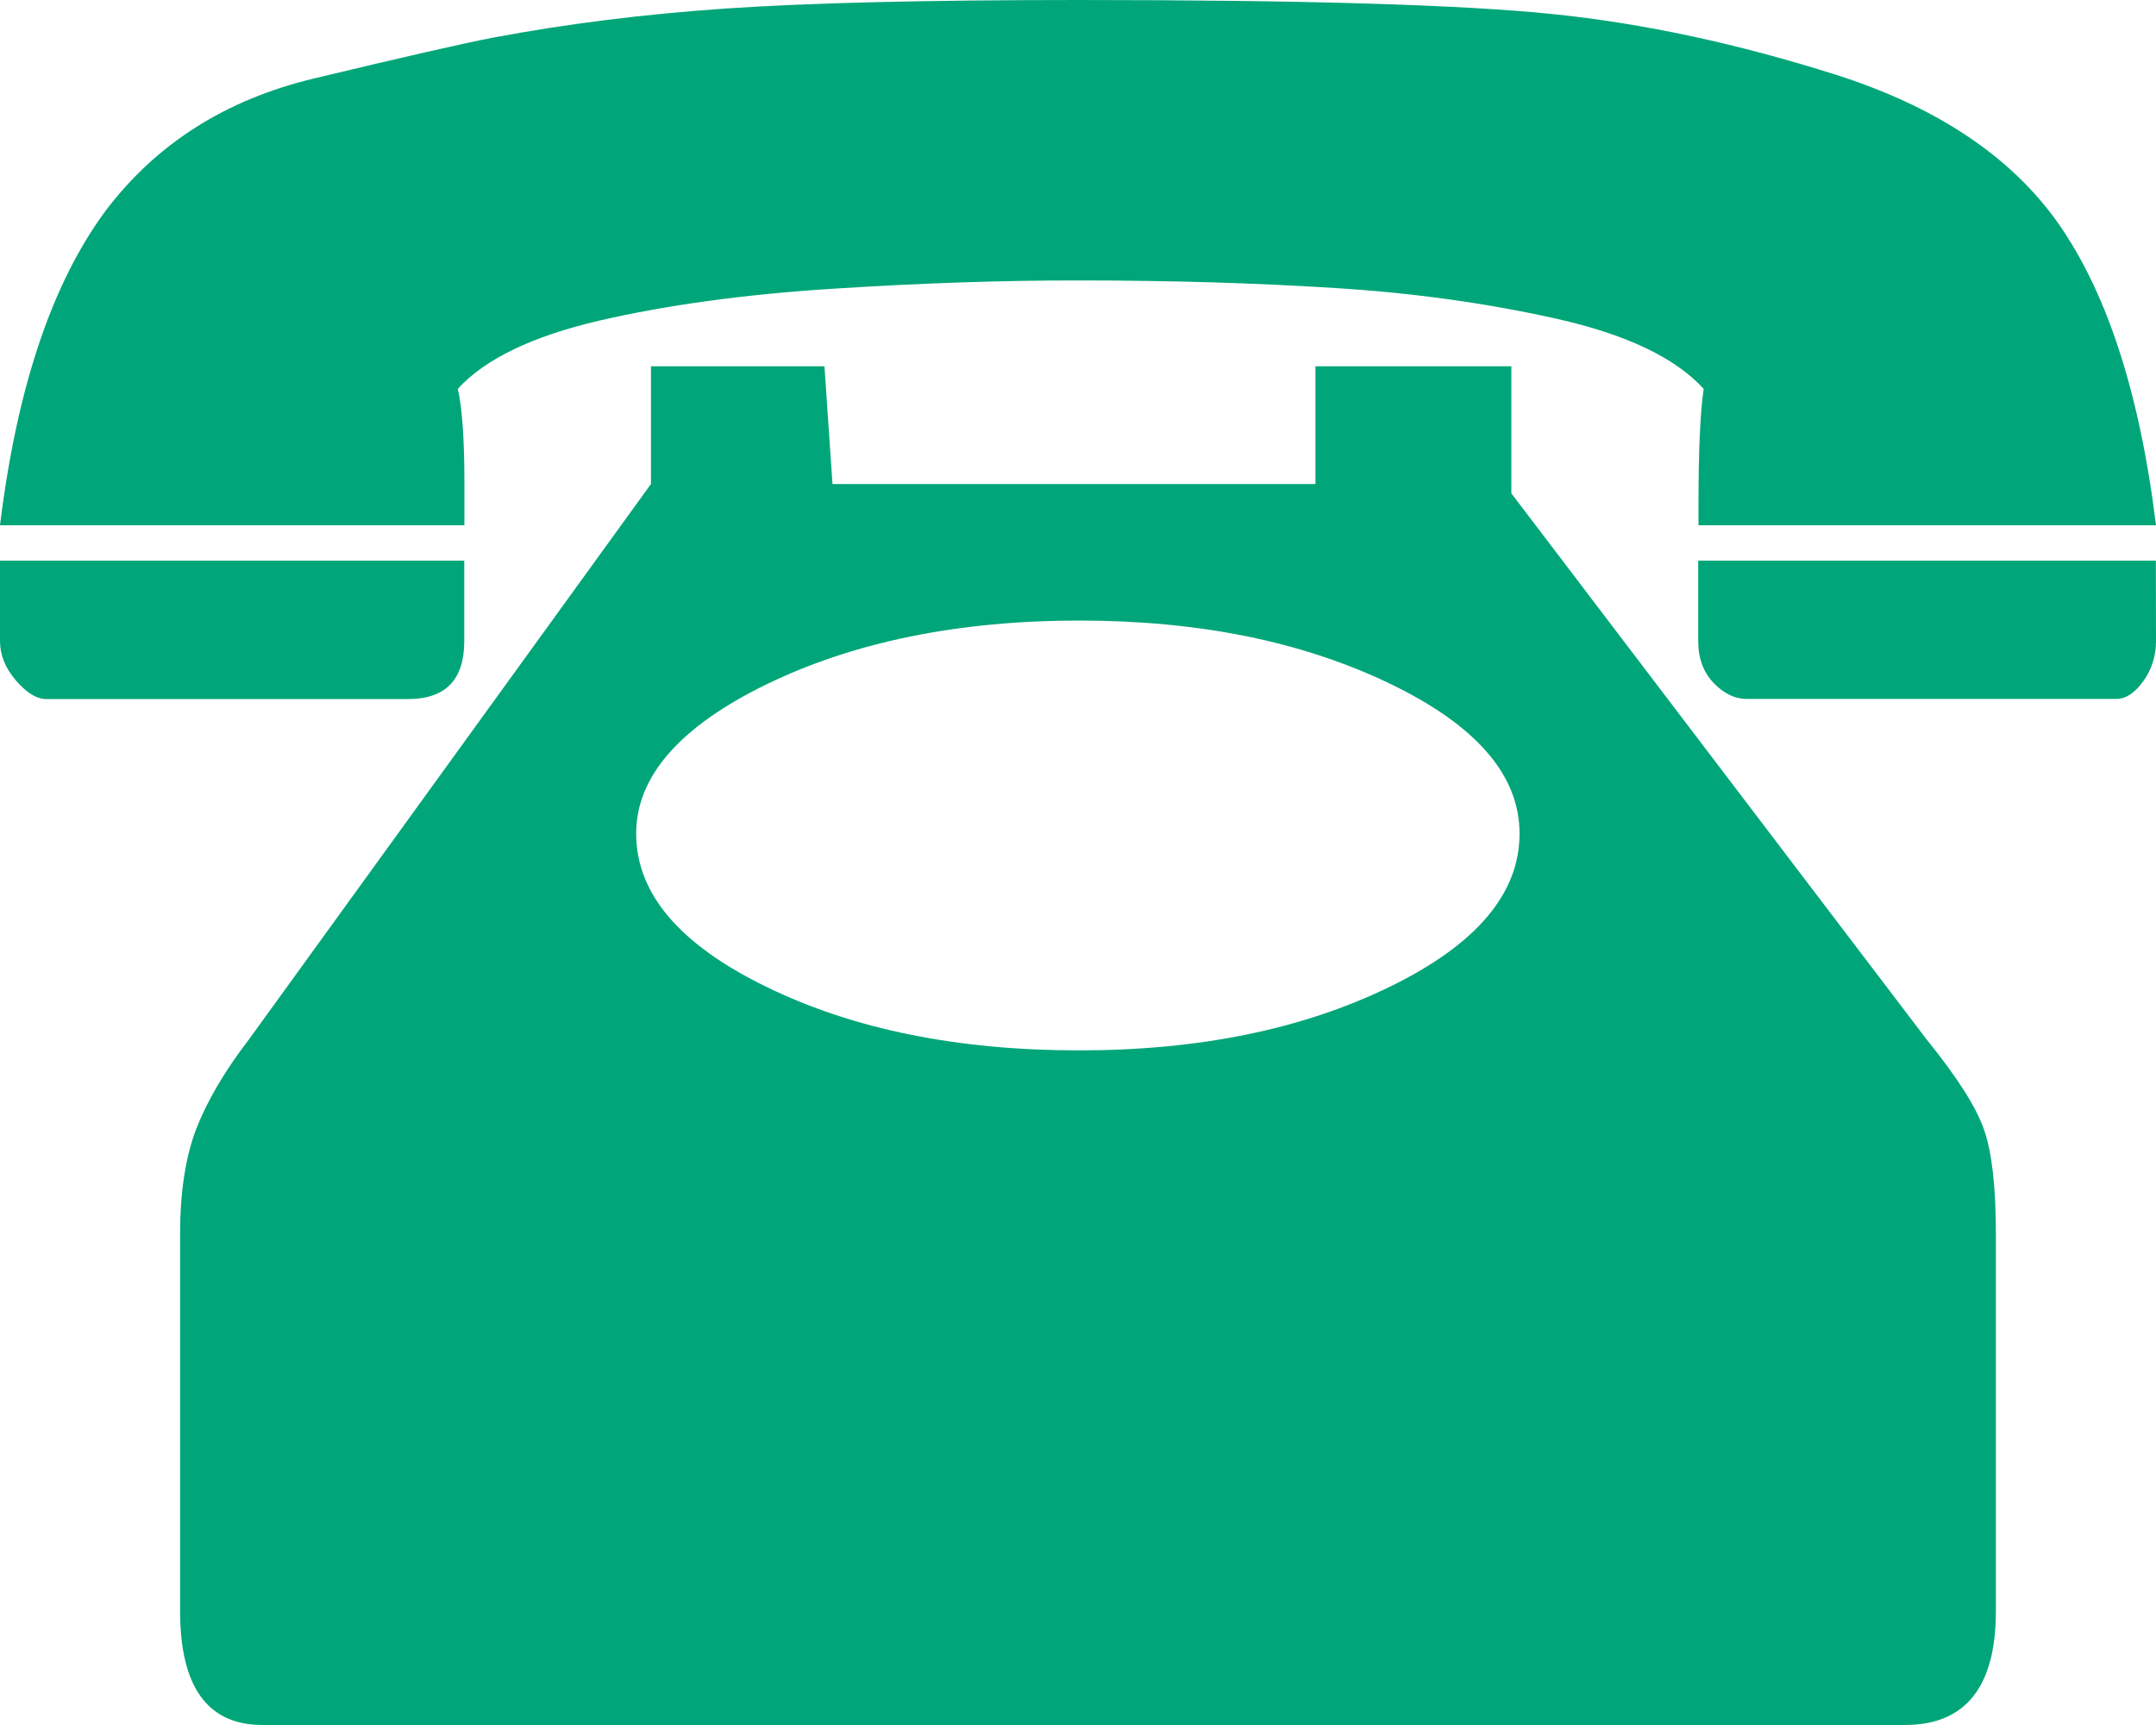<?xml version="1.0" encoding="iso-8859-1"?>
<!-- Generator: Adobe Illustrator 16.0.0, SVG Export Plug-In . SVG Version: 6.00 Build 0)  -->
<!DOCTYPE svg PUBLIC "-//W3C//DTD SVG 1.1//EN" "http://www.w3.org/Graphics/SVG/1.1/DTD/svg11.dtd">
<svg version="1.1" id="Layer_1" xmlns="http://www.w3.org/2000/svg" xmlns:xlink="http://www.w3.org/1999/xlink" x="0px" y="0px"
	 width="15px" height="12px" viewBox="0 0 15 12" style="enable-background:new 0 0 15 12;" xml:space="preserve">
<path style="fill:#00A679;" d="M5.788,2.009C5.178,2.048,4.64,2.122,4.171,2.23C3.705,2.339,3.376,2.496,3.185,2.705
	c0.03,0.13,0.046,0.347,0.046,0.65v0.299H0C0.117,2.7,0.361,1.973,0.732,1.47c0.352-0.468,0.836-0.776,1.448-0.923
	C2.793,0.4,3.211,0.304,3.434,0.261c0.507-0.095,1.048-0.163,1.62-0.202C5.626,0.02,6.445,0,7.509,0
	c1.565,0,2.665,0.033,3.295,0.098c0.633,0.065,1.287,0.206,1.969,0.422c0.68,0.217,1.184,0.546,1.514,0.988
	C14.646,1.995,14.884,2.71,15,3.654h-3.183V3.498c0-0.364,0.012-0.628,0.036-0.793c-0.197-0.216-0.537-0.378-1.021-0.487
	c-0.482-0.108-0.994-0.18-1.54-0.214C8.746,1.969,8.154,1.951,7.51,1.951C6.97,1.95,6.396,1.97,5.788,2.009z M3.23,3.9v0.56
	c0,0.269-0.13,0.403-0.391,0.403H0.323c-0.068,0-0.138-0.043-0.213-0.13C0.036,4.646,0,4.555,0,4.459V3.9H3.23z M1.253,11.207V8.582
	c0-0.287,0.037-0.528,0.11-0.723c0.075-0.195,0.198-0.406,0.371-0.631l2.795-3.861V2.548h1.207l0.056,0.819h3.36V2.548h1.363v0.884
	l2.887,3.796c0.218,0.27,0.352,0.48,0.404,0.638c0.053,0.155,0.08,0.395,0.08,0.716v2.625c0,0.528-0.211,0.793-0.633,0.793H1.827
	C1.444,12,1.253,11.735,1.253,11.207z M9.668,6.865c0.604-0.294,0.904-0.649,0.904-1.066c0-0.408-0.303-0.756-0.908-1.046
	C9.057,4.462,8.339,4.317,7.509,4.317c-0.842,0-1.565,0.148-2.173,0.442c-0.606,0.295-0.91,0.642-0.91,1.04
	c0,0.417,0.302,0.772,0.906,1.066c0.603,0.295,1.33,0.442,2.176,0.442C8.346,7.307,9.064,7.159,9.668,6.865z M15,4.459
	c0,0.104-0.029,0.197-0.088,0.279c-0.059,0.082-0.121,0.124-0.189,0.124H12.15c-0.08,0-0.156-0.037-0.227-0.11
	c-0.071-0.074-0.108-0.171-0.108-0.292v-0.56h3.184L15,4.459L15,4.459L15,4.459z"/>
</svg>
